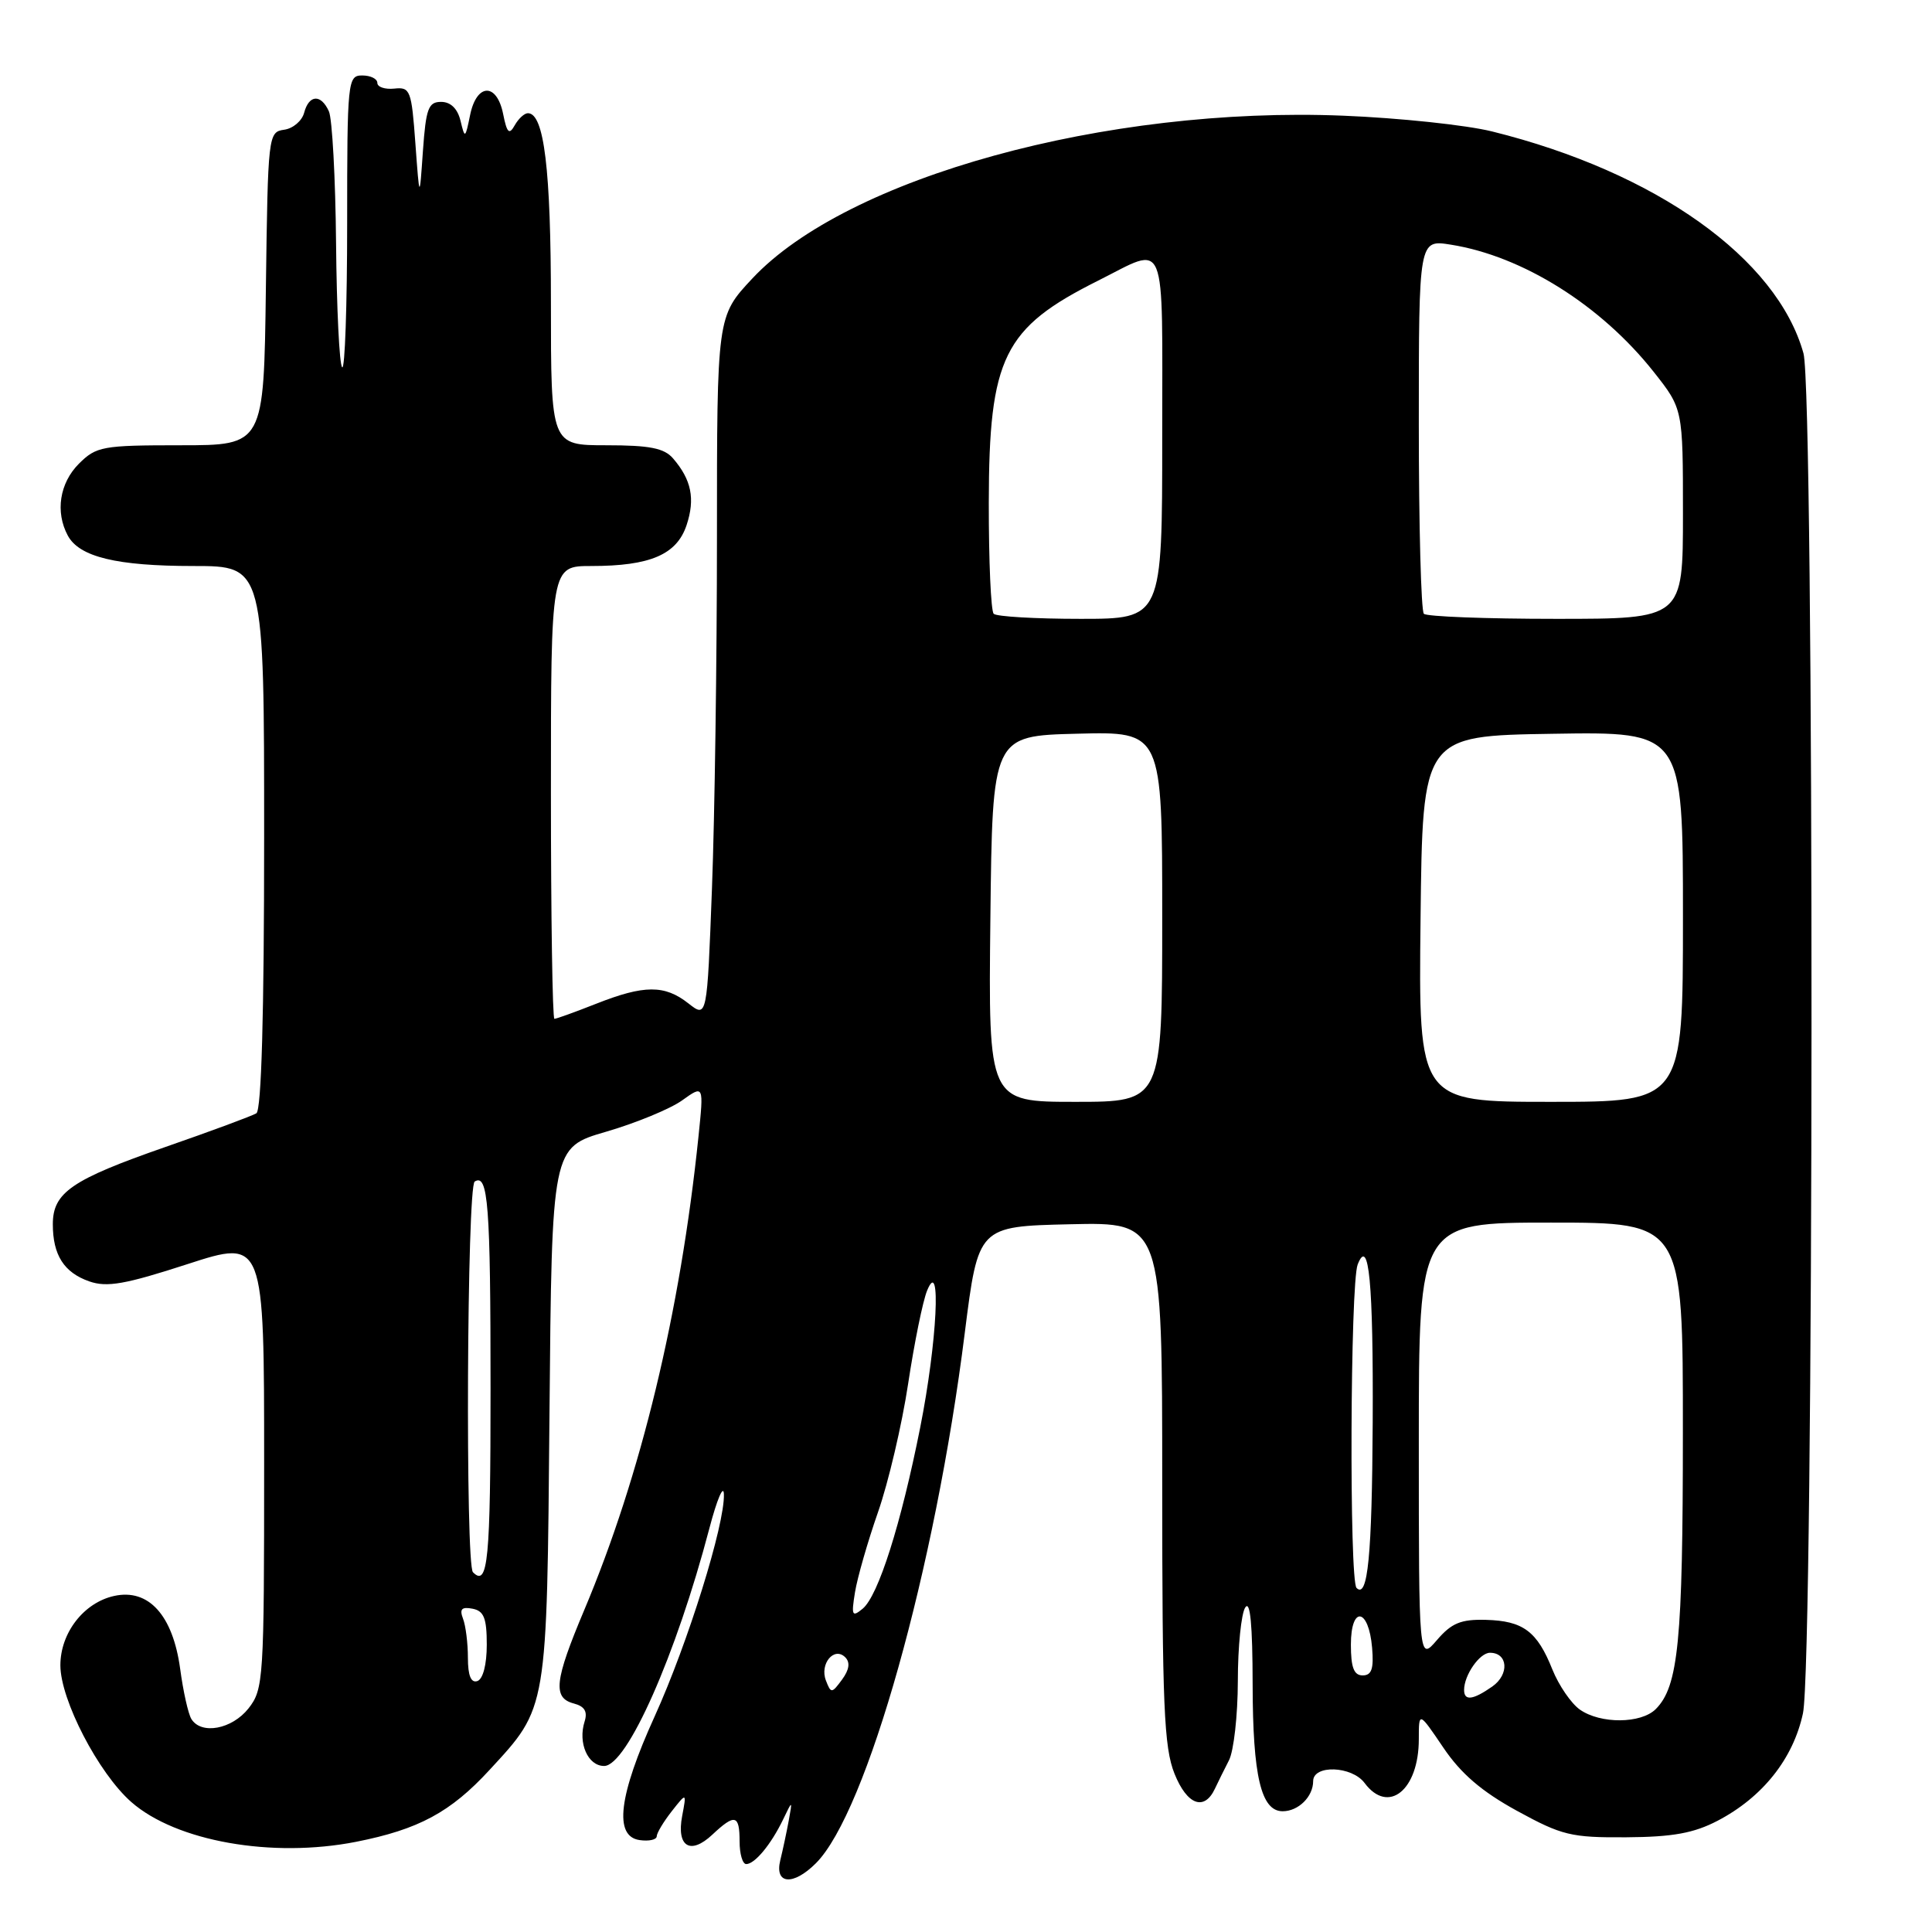 <?xml version="1.0" encoding="UTF-8" standalone="no"?>
<!DOCTYPE svg PUBLIC "-//W3C//DTD SVG 1.1//EN" "http://www.w3.org/Graphics/SVG/1.1/DTD/svg11.dtd" >
<svg xmlns="http://www.w3.org/2000/svg" xmlns:xlink="http://www.w3.org/1999/xlink" version="1.1" viewBox="0 0 256 256">
 <g >
 <path fill="currentColor"
d=" M 108.11 246.89 C 114.86 240.14 123.92 207.88 127.84 176.60 C 129.62 162.50 129.62 162.50 141.81 162.22 C 154.00 161.94 154.00 161.94 154.00 196.45 C 154.00 226.00 154.23 231.54 155.63 235.03 C 157.29 239.17 159.58 240.02 160.99 237.00 C 161.37 236.18 162.21 234.49 162.84 233.26 C 163.48 232.03 164.01 227.31 164.02 222.76 C 164.02 218.22 164.47 213.82 165.00 213.00 C 165.66 211.98 165.97 215.28 165.98 223.20 C 166.00 235.37 167.10 240.00 169.96 240.00 C 172.04 240.00 174.00 238.07 174.00 236.01 C 174.00 233.81 179.12 233.99 180.81 236.25 C 183.95 240.47 188.00 237.21 188.00 230.45 C 188.00 226.77 188.00 226.77 191.25 231.57 C 193.58 235.02 196.33 237.38 201.00 239.94 C 206.96 243.20 208.16 243.50 215.50 243.45 C 221.66 243.41 224.44 242.90 227.59 241.26 C 233.56 238.14 237.61 233.04 238.90 227.03 C 240.37 220.17 240.43 52.10 238.97 46.82 C 235.47 34.24 219.42 22.80 197.72 17.42 C 194.30 16.57 185.43 15.63 178.00 15.33 C 146.56 14.05 112.21 23.51 99.68 36.91 C 95.00 41.91 95.00 41.91 95.00 71.21 C 95.00 87.32 94.70 108.24 94.34 117.70 C 93.69 134.90 93.69 134.90 91.21 132.95 C 88.07 130.48 85.36 130.49 79.00 133.00 C 76.21 134.10 73.72 135.00 73.46 135.00 C 73.21 135.00 73.00 121.50 73.00 105.00 C 73.00 75.00 73.00 75.00 78.35 75.00 C 86.16 75.00 89.68 73.49 90.98 69.57 C 92.13 66.09 91.62 63.57 89.19 60.75 C 88.02 59.38 86.10 59.00 80.35 59.00 C 73.00 59.00 73.00 59.00 73.00 40.15 C 73.00 22.41 72.10 15.00 69.95 15.00 C 69.48 15.00 68.69 15.73 68.20 16.61 C 67.47 17.91 67.17 17.62 66.67 15.11 C 65.83 10.92 63.15 11.01 62.29 15.25 C 61.65 18.38 61.60 18.41 61.02 16.00 C 60.63 14.39 59.71 13.50 58.45 13.50 C 56.76 13.50 56.44 14.37 56.04 20.00 C 55.59 26.50 55.59 26.50 55.04 19.00 C 54.53 11.96 54.36 11.51 52.25 11.74 C 51.01 11.87 50.00 11.53 50.00 10.99 C 50.00 10.44 49.10 10.00 48.00 10.00 C 46.07 10.00 46.00 10.67 46.00 29.67 C 46.00 40.48 45.70 49.04 45.34 48.67 C 44.97 48.31 44.61 40.92 44.53 32.25 C 44.45 23.59 44.02 15.71 43.58 14.75 C 42.53 12.43 40.94 12.53 40.30 14.94 C 40.02 16.01 38.83 17.03 37.65 17.19 C 35.54 17.49 35.50 17.88 35.23 38.25 C 34.96 59.00 34.96 59.00 23.93 59.00 C 13.56 59.00 12.76 59.15 10.45 61.45 C 7.90 64.01 7.30 67.83 8.98 70.96 C 10.50 73.80 15.46 75.00 25.65 75.00 C 35.00 75.00 35.00 75.00 35.00 110.94 C 35.00 134.42 34.64 147.10 33.97 147.52 C 33.41 147.86 27.97 149.88 21.89 151.99 C 9.49 156.31 7.00 158.02 7.00 162.22 C 7.00 166.30 8.48 168.62 11.83 169.79 C 14.17 170.61 16.60 170.18 24.85 167.50 C 35.00 164.21 35.00 164.21 35.00 193.97 C 35.00 222.56 34.92 223.83 32.93 226.37 C 30.74 229.14 26.67 229.90 25.36 227.78 C 24.94 227.10 24.27 224.10 23.87 221.11 C 22.90 214.02 19.69 210.47 15.13 211.47 C 11.11 212.35 8.00 216.36 8.00 220.66 C 8.00 225.23 13.05 234.96 17.40 238.78 C 23.34 243.99 36.04 246.24 47.18 244.05 C 55.47 242.41 59.70 240.14 64.87 234.52 C 72.58 226.16 72.46 226.86 72.81 187.27 C 73.12 152.05 73.12 152.05 80.31 149.96 C 84.26 148.81 88.80 146.94 90.38 145.81 C 93.26 143.75 93.26 143.75 92.55 150.62 C 90.13 173.97 84.93 195.51 77.41 213.35 C 73.47 222.70 73.21 224.98 76.03 225.72 C 77.47 226.10 77.88 226.79 77.46 228.12 C 76.56 230.96 77.90 234.00 80.05 234.00 C 83.08 234.00 89.58 219.33 94.00 202.50 C 95.01 198.65 95.88 196.62 95.92 198.00 C 96.05 202.01 91.14 217.75 86.75 227.42 C 81.97 237.93 81.31 243.33 84.75 243.82 C 85.99 244.00 87.01 243.77 87.02 243.32 C 87.03 242.87 87.93 241.38 89.01 240.00 C 90.98 237.50 90.98 237.50 90.39 240.63 C 89.62 244.70 91.47 245.84 94.39 243.10 C 97.38 240.29 98.00 240.45 98.00 244.00 C 98.00 245.65 98.39 247.00 98.88 247.00 C 100.01 247.00 102.17 244.40 103.76 241.10 C 105.01 238.50 105.01 238.50 104.51 241.25 C 104.23 242.76 103.73 245.12 103.39 246.50 C 102.61 249.70 105.10 249.90 108.11 246.89 Z  M 209.34 226.53 C 208.19 225.72 206.55 223.33 205.70 221.22 C 203.68 216.15 201.82 214.77 196.89 214.64 C 193.58 214.55 192.34 215.06 190.40 217.32 C 188.00 220.11 188.00 220.11 188.00 191.06 C 188.00 162.00 188.00 162.00 205.50 162.00 C 223.00 162.00 223.00 162.00 222.99 189.75 C 222.99 217.46 222.40 223.46 219.39 226.47 C 217.44 228.41 212.08 228.45 209.34 226.53 Z  M 194.00 223.93 C 194.00 221.96 196.06 219.00 197.43 219.00 C 199.82 219.00 200.02 221.87 197.74 223.47 C 195.17 225.27 194.00 225.41 194.00 223.93 Z  M 109.44 222.68 C 108.58 220.47 110.53 218.13 112.00 219.60 C 112.68 220.28 112.53 221.25 111.58 222.55 C 110.21 224.41 110.11 224.41 109.44 222.68 Z  M 62.00 219.67 C 62.00 217.74 61.71 215.41 61.35 214.48 C 60.87 213.21 61.17 212.89 62.60 213.16 C 64.12 213.45 64.50 214.40 64.50 217.93 C 64.50 220.56 64.00 222.50 63.25 222.75 C 62.41 223.03 62.00 222.02 62.00 219.67 Z  M 179.00 217.92 C 179.00 212.71 181.36 213.05 181.81 218.33 C 182.05 221.12 181.75 222.00 180.56 222.00 C 179.40 222.00 179.00 220.95 179.00 217.92 Z  M 113.29 210.99 C 113.60 209.07 114.97 204.29 116.34 200.37 C 117.71 196.45 119.51 188.80 120.33 183.37 C 121.15 177.94 122.28 172.38 122.85 171.00 C 124.75 166.37 124.17 177.87 121.94 189.11 C 119.38 201.99 116.38 211.44 114.31 213.16 C 112.90 214.32 112.79 214.08 113.29 210.99 Z  M 179.75 210.41 C 178.77 209.44 178.91 170.08 179.90 167.55 C 181.39 163.76 181.98 169.99 181.89 188.50 C 181.80 206.13 181.24 211.90 179.75 210.41 Z  M 62.67 208.33 C 61.65 207.32 61.87 157.20 62.90 156.56 C 64.68 155.46 65.00 159.60 65.00 184.08 C 65.00 206.83 64.66 210.33 62.67 208.33 Z  M 131.23 121.75 C 131.50 97.50 131.50 97.50 142.75 97.22 C 154.00 96.93 154.00 96.93 154.00 121.47 C 154.00 146.00 154.00 146.00 142.48 146.00 C 130.96 146.00 130.96 146.00 131.23 121.75 Z  M 188.23 121.75 C 188.50 97.50 188.50 97.50 205.75 97.23 C 223.00 96.95 223.00 96.95 223.00 121.48 C 223.00 146.00 223.00 146.00 205.48 146.00 C 187.96 146.00 187.96 146.00 188.23 121.75 Z  M 131.67 81.33 C 131.30 80.97 131.01 74.33 131.02 66.58 C 131.05 47.35 132.97 43.46 145.50 37.19 C 154.76 32.55 154.00 30.71 154.00 57.93 C 154.00 82.00 154.00 82.00 143.17 82.00 C 137.21 82.00 132.03 81.70 131.67 81.33 Z  M 188.67 81.33 C 188.30 80.97 188.00 69.66 188.00 56.21 C 188.00 31.74 188.00 31.74 192.25 32.42 C 201.75 33.93 212.14 40.45 219.12 49.27 C 223.00 54.18 223.00 54.18 223.00 68.09 C 223.00 82.00 223.00 82.00 206.17 82.00 C 196.91 82.00 189.03 81.70 188.67 81.33 Z "/>
</g>
</svg>
